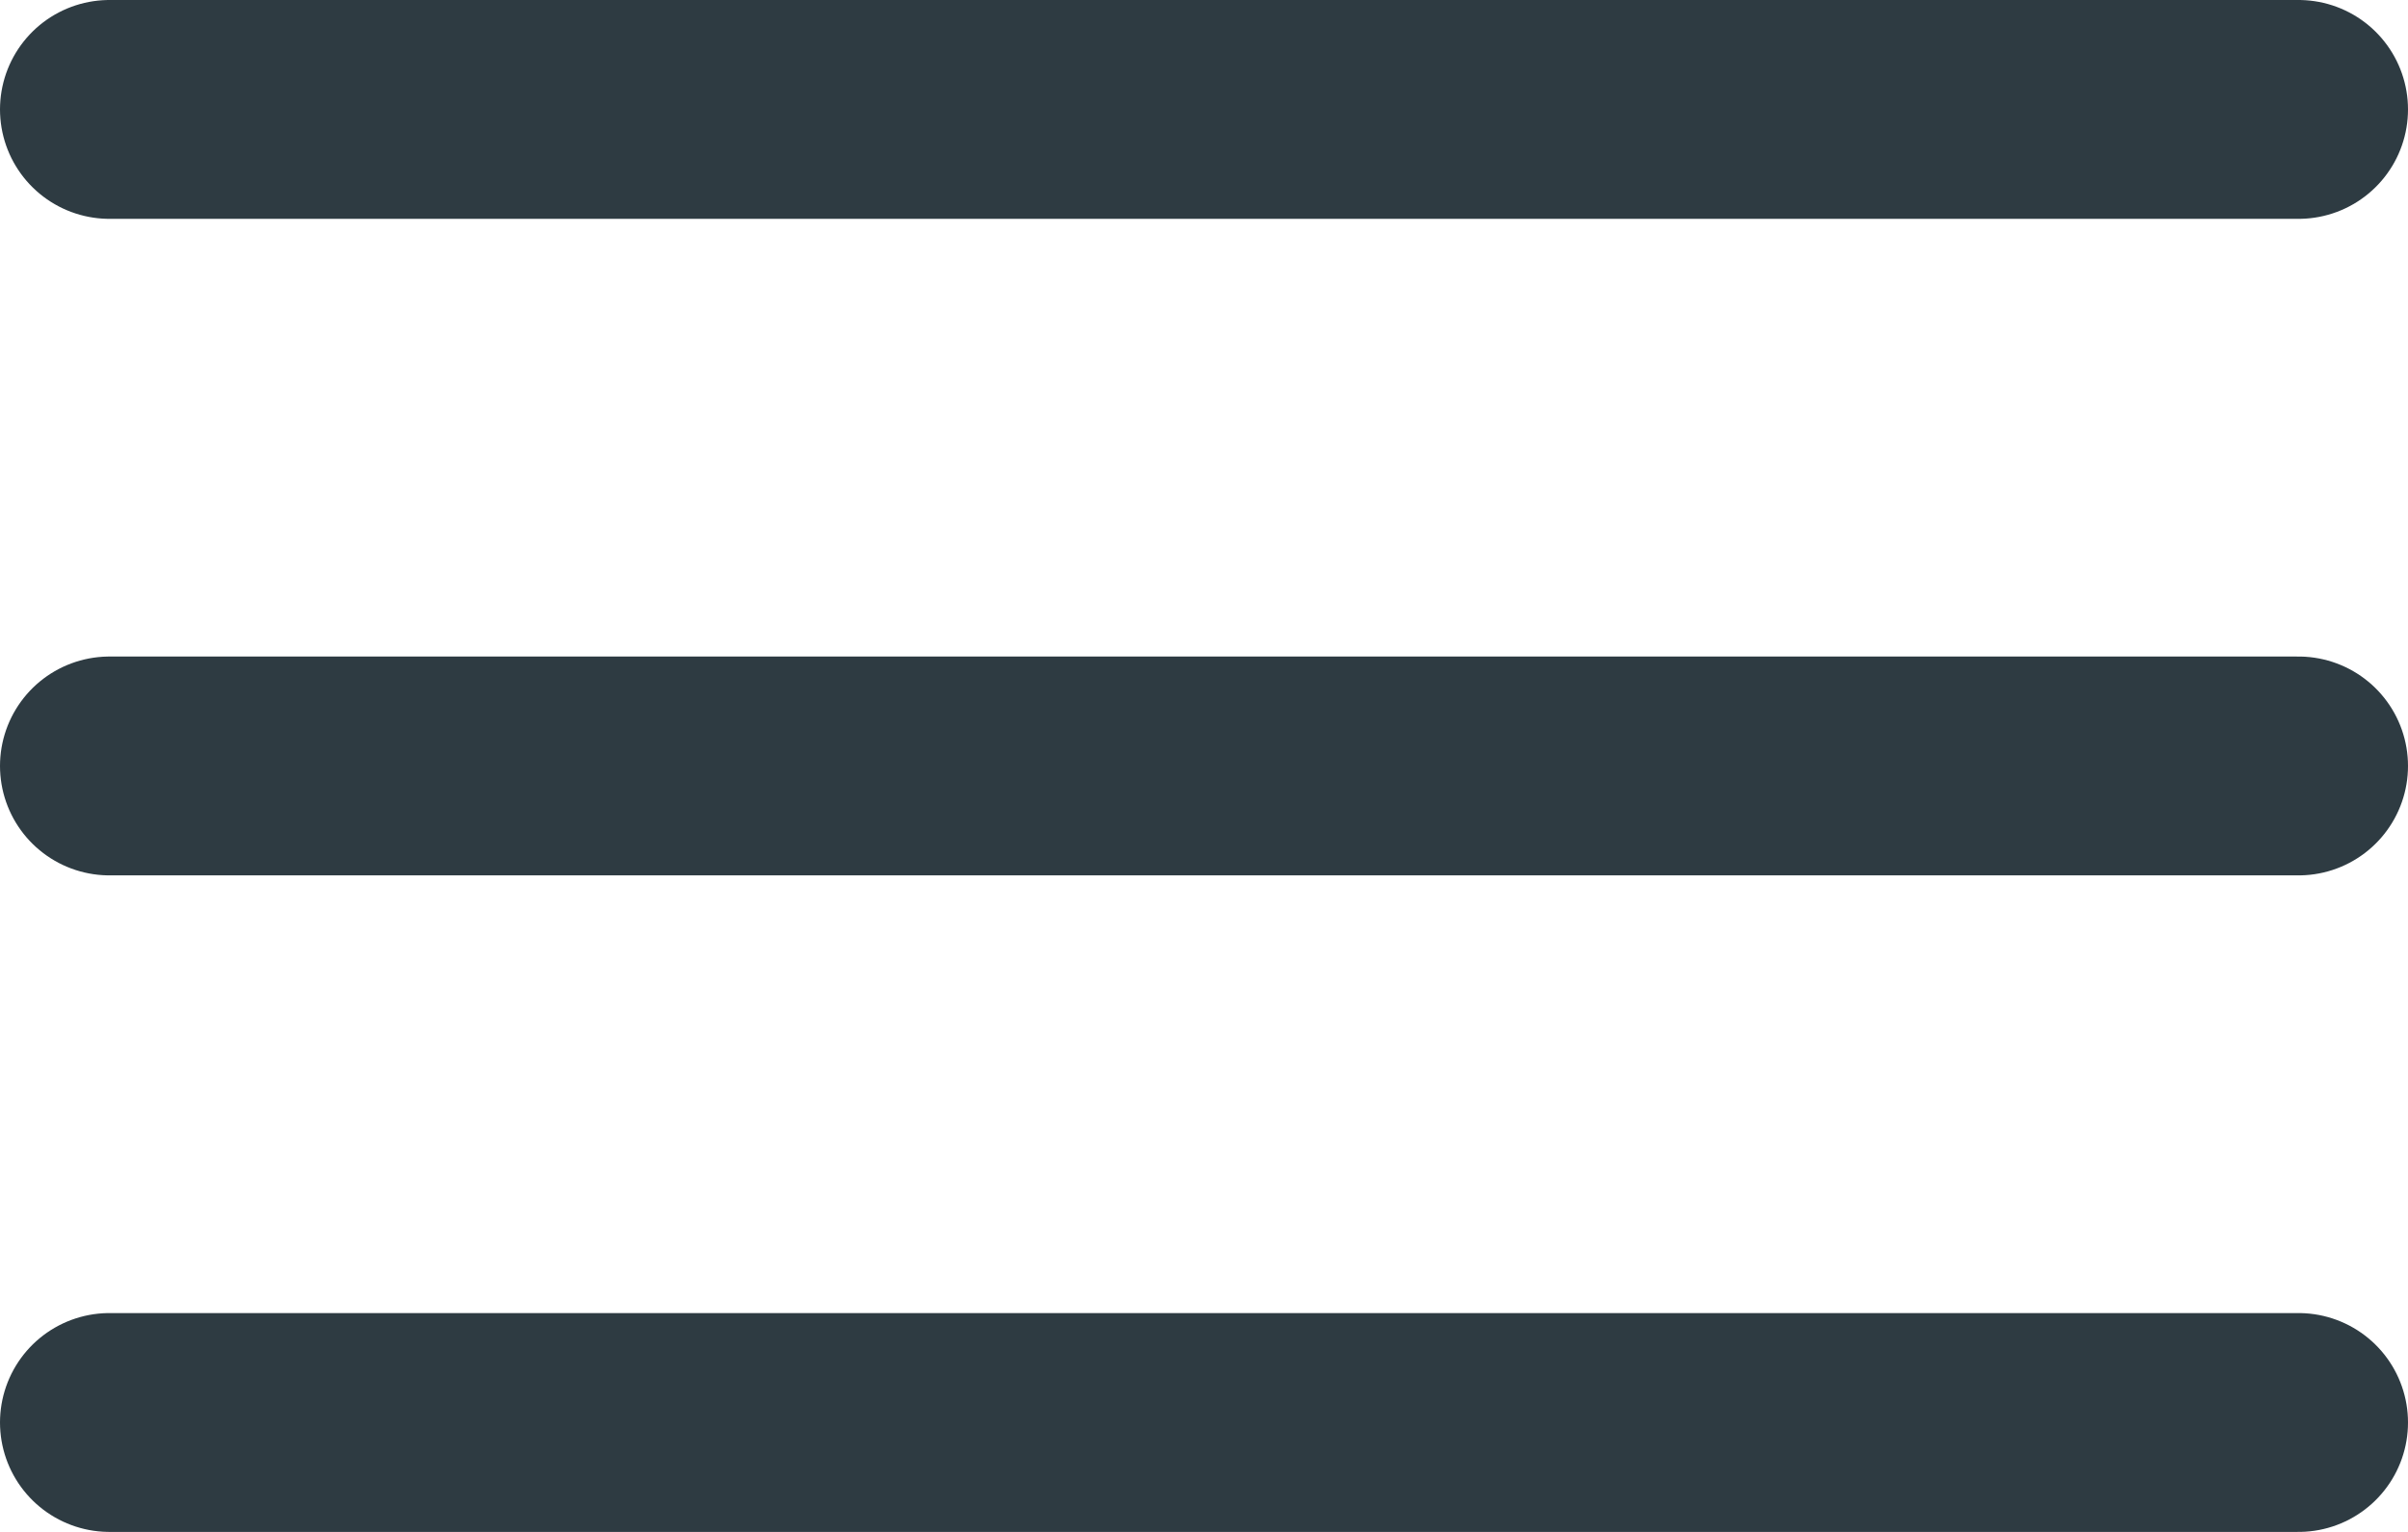 <?xml version="1.0" encoding="UTF-8"?>
<svg width="22px" height="14px" viewBox="0 0 22 14" version="1.1" xmlns="http://www.w3.org/2000/svg" xmlns:xlink="http://www.w3.org/1999/xlink">
    <!-- Generator: Sketch 46 (44423) - http://www.bohemiancoding.com/sketch -->
    <title>ic_burger</title>
    <desc>Created with Sketch.</desc>
    <defs></defs>
    <g id="Page-1" stroke="none" stroke-width="1" fill="none" fill-rule="evenodd">
        <g id="nu-UI-web-kit" transform="translate(-4588, -1419)">
            <g id="Group-10" transform="translate(4587, 1235)">
                <g id="Group-9" transform="translate(0, 58)">
                    <g id="ic_burger" transform="translate(0, 121)">
                        <rect id="Rectangle" fill="#F7D4D4" opacity="0" x="0" y="0" width="24" height="24"></rect>
                        <g id="Icon-:-Burger" transform="translate(2, 6)" stroke="#2E3B42" stroke-width="2" stroke-linecap="round">
                            <path d="M0,0 L20,0" id="Stroke-7"></path>
                            <path d="M0,6 L20,6" id="Stroke-9"></path>
                            <path d="M0,12 L20,12" id="Stroke-11"></path>
                        </g>
                    </g>
                </g>
            </g>
        </g>
    </g>
</svg>
